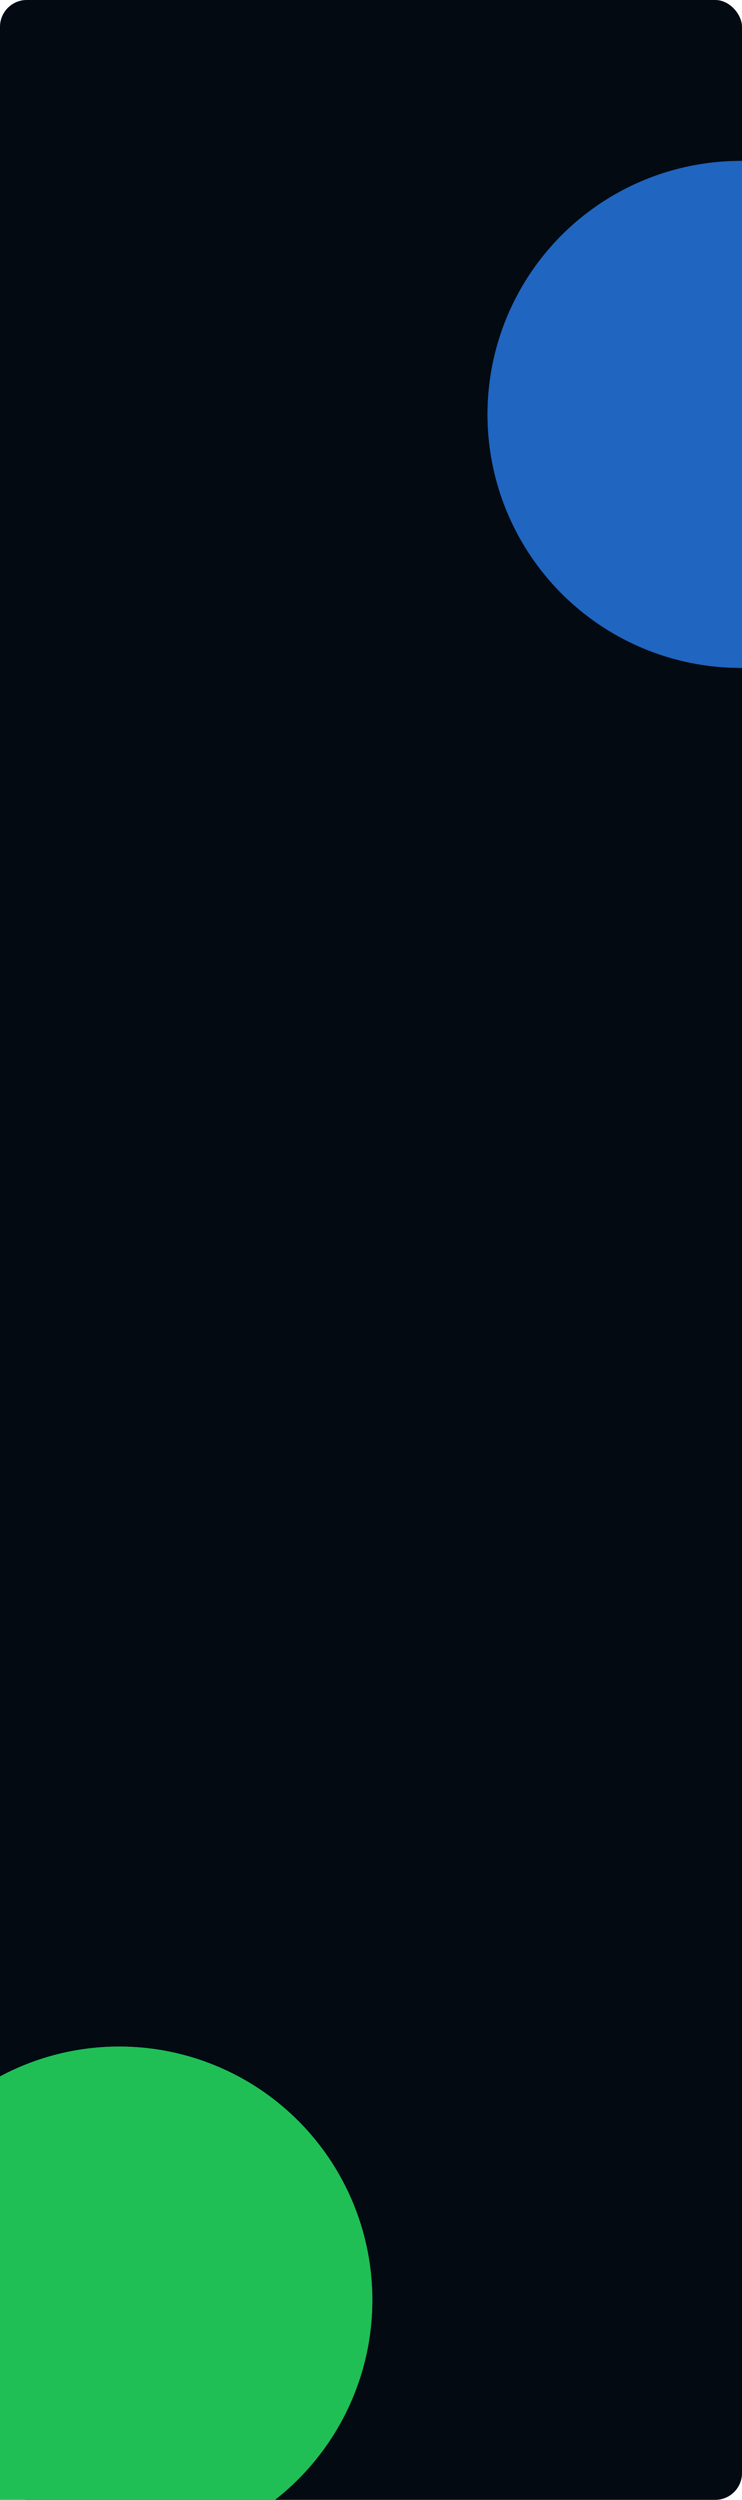 <svg width="277" height="932" viewBox="0 0 277 932" fill="none" xmlns="http://www.w3.org/2000/svg">
<g clip-path="url(#clip0_17027_205)">
<rect width="277" height="932" rx="10" fill="#030A12"/>
<g filter="url(#filter0_f_17027_205)">
<circle cx="44.5" cy="857.5" r="94.5" fill="#20BF55"/>
</g>
<g filter="url(#filter1_f_17027_205)">
<circle cx="44.5" cy="857.5" r="94.5" fill="#20BF55"/>
</g>
<g filter="url(#filter2_f_17027_205)">
<circle cx="276.5" cy="154.5" r="94.5" fill="#2065BF"/>
</g>
<g filter="url(#filter3_f_17027_205)">
<circle cx="276.5" cy="154.5" r="94.5" fill="#2065BF"/>
</g>
</g>
<defs>
<filter id="filter0_f_17027_205" x="-450" y="363" width="989" height="989" filterUnits="userSpaceOnUse" color-interpolation-filters="sRGB">
<feFlood flood-opacity="0" result="BackgroundImageFix"/>
<feBlend mode="normal" in="SourceGraphic" in2="BackgroundImageFix" result="shape"/>
<feGaussianBlur stdDeviation="200" result="effect1_foregroundBlur_17027_205"/>
</filter>
<filter id="filter1_f_17027_205" x="-450" y="363" width="989" height="989" filterUnits="userSpaceOnUse" color-interpolation-filters="sRGB">
<feFlood flood-opacity="0" result="BackgroundImageFix"/>
<feBlend mode="normal" in="SourceGraphic" in2="BackgroundImageFix" result="shape"/>
<feGaussianBlur stdDeviation="200" result="effect1_foregroundBlur_17027_205"/>
</filter>
<filter id="filter2_f_17027_205" x="-218" y="-340" width="989" height="989" filterUnits="userSpaceOnUse" color-interpolation-filters="sRGB">
<feFlood flood-opacity="0" result="BackgroundImageFix"/>
<feBlend mode="normal" in="SourceGraphic" in2="BackgroundImageFix" result="shape"/>
<feGaussianBlur stdDeviation="200" result="effect1_foregroundBlur_17027_205"/>
</filter>
<filter id="filter3_f_17027_205" x="-218" y="-340" width="989" height="989" filterUnits="userSpaceOnUse" color-interpolation-filters="sRGB">
<feFlood flood-opacity="0" result="BackgroundImageFix"/>
<feBlend mode="normal" in="SourceGraphic" in2="BackgroundImageFix" result="shape"/>
<feGaussianBlur stdDeviation="200" result="effect1_foregroundBlur_17027_205"/>
</filter>
<clipPath id="clip0_17027_205">
<rect width="277" height="932" fill="white"/>
</clipPath>
</defs>
</svg>
